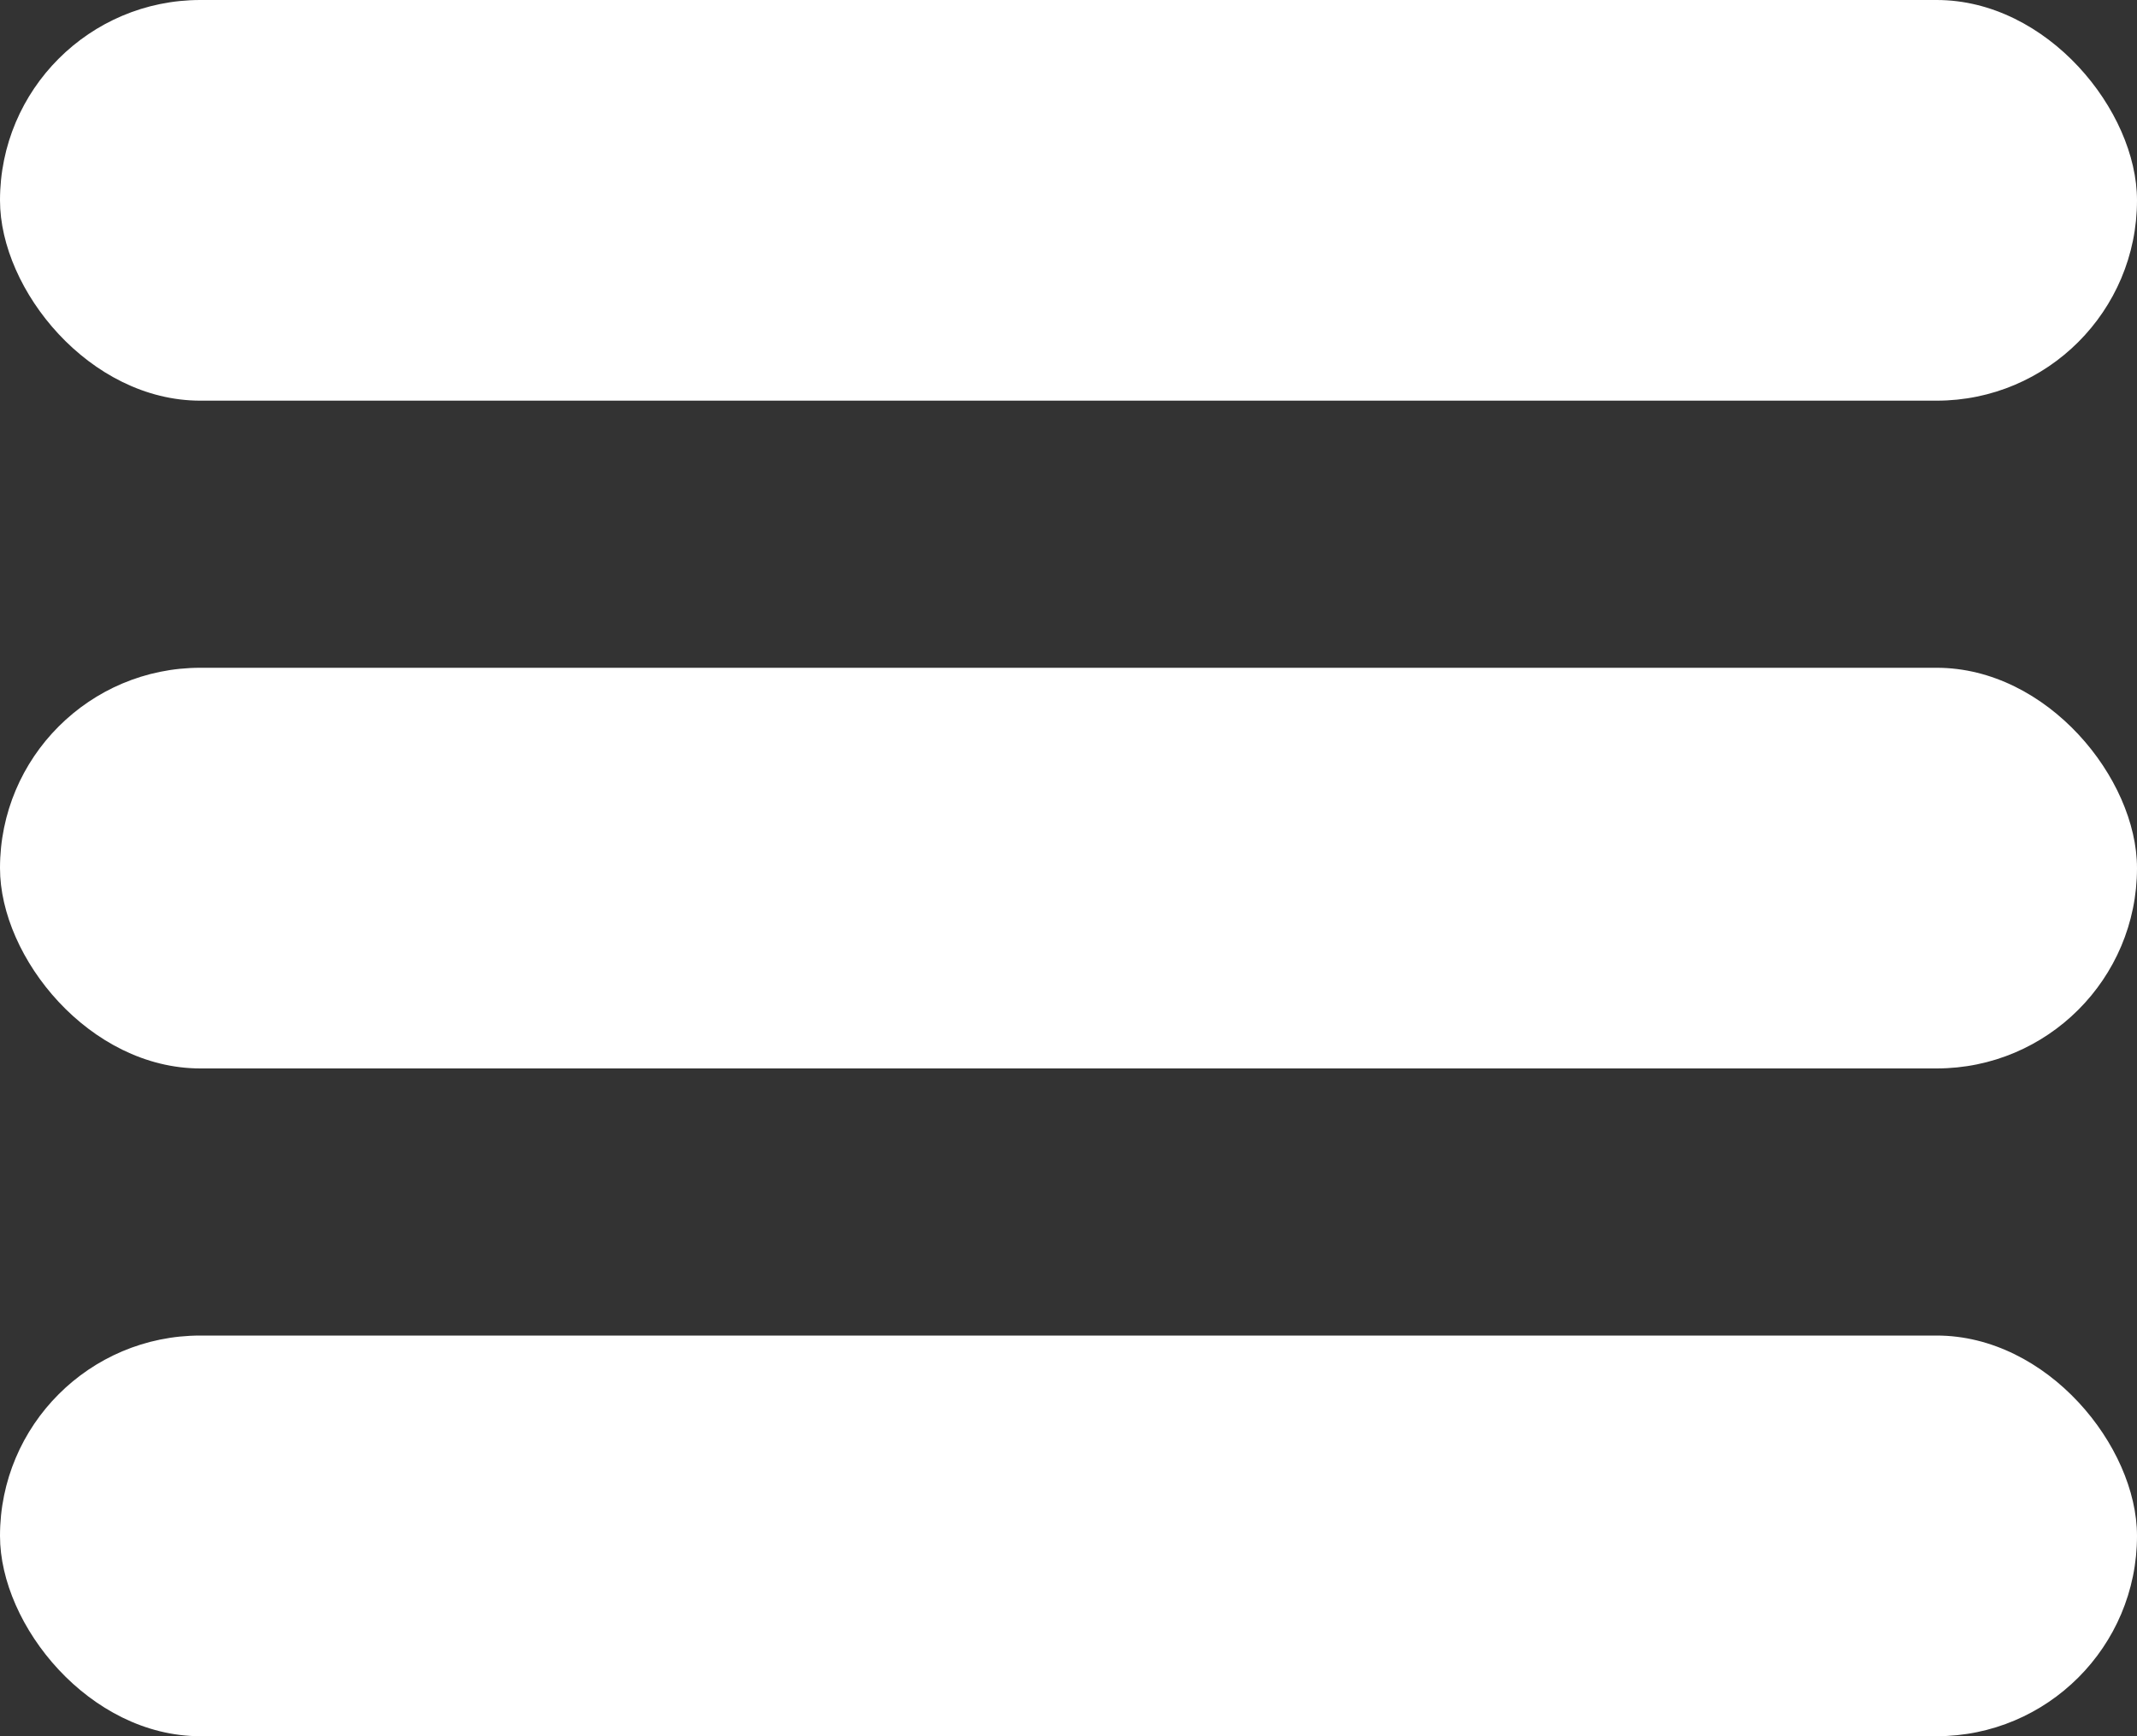 <svg
  width="100%"
  viewBox="0 0 16 13"
  fill="none"
  xmlns="http://www.w3.org/2000/svg"
>
  <rect x="0" y="0" width="16" height="13" fill="#333333" stroke="none"/>
  <rect width="16" height="3" rx="1.5" fill="white" />
  <rect y="5" width="16" height="3" rx="1.5" fill="white" />
  <rect y="10" width="16" height="3" rx="1.5" fill="white" />
</svg>
